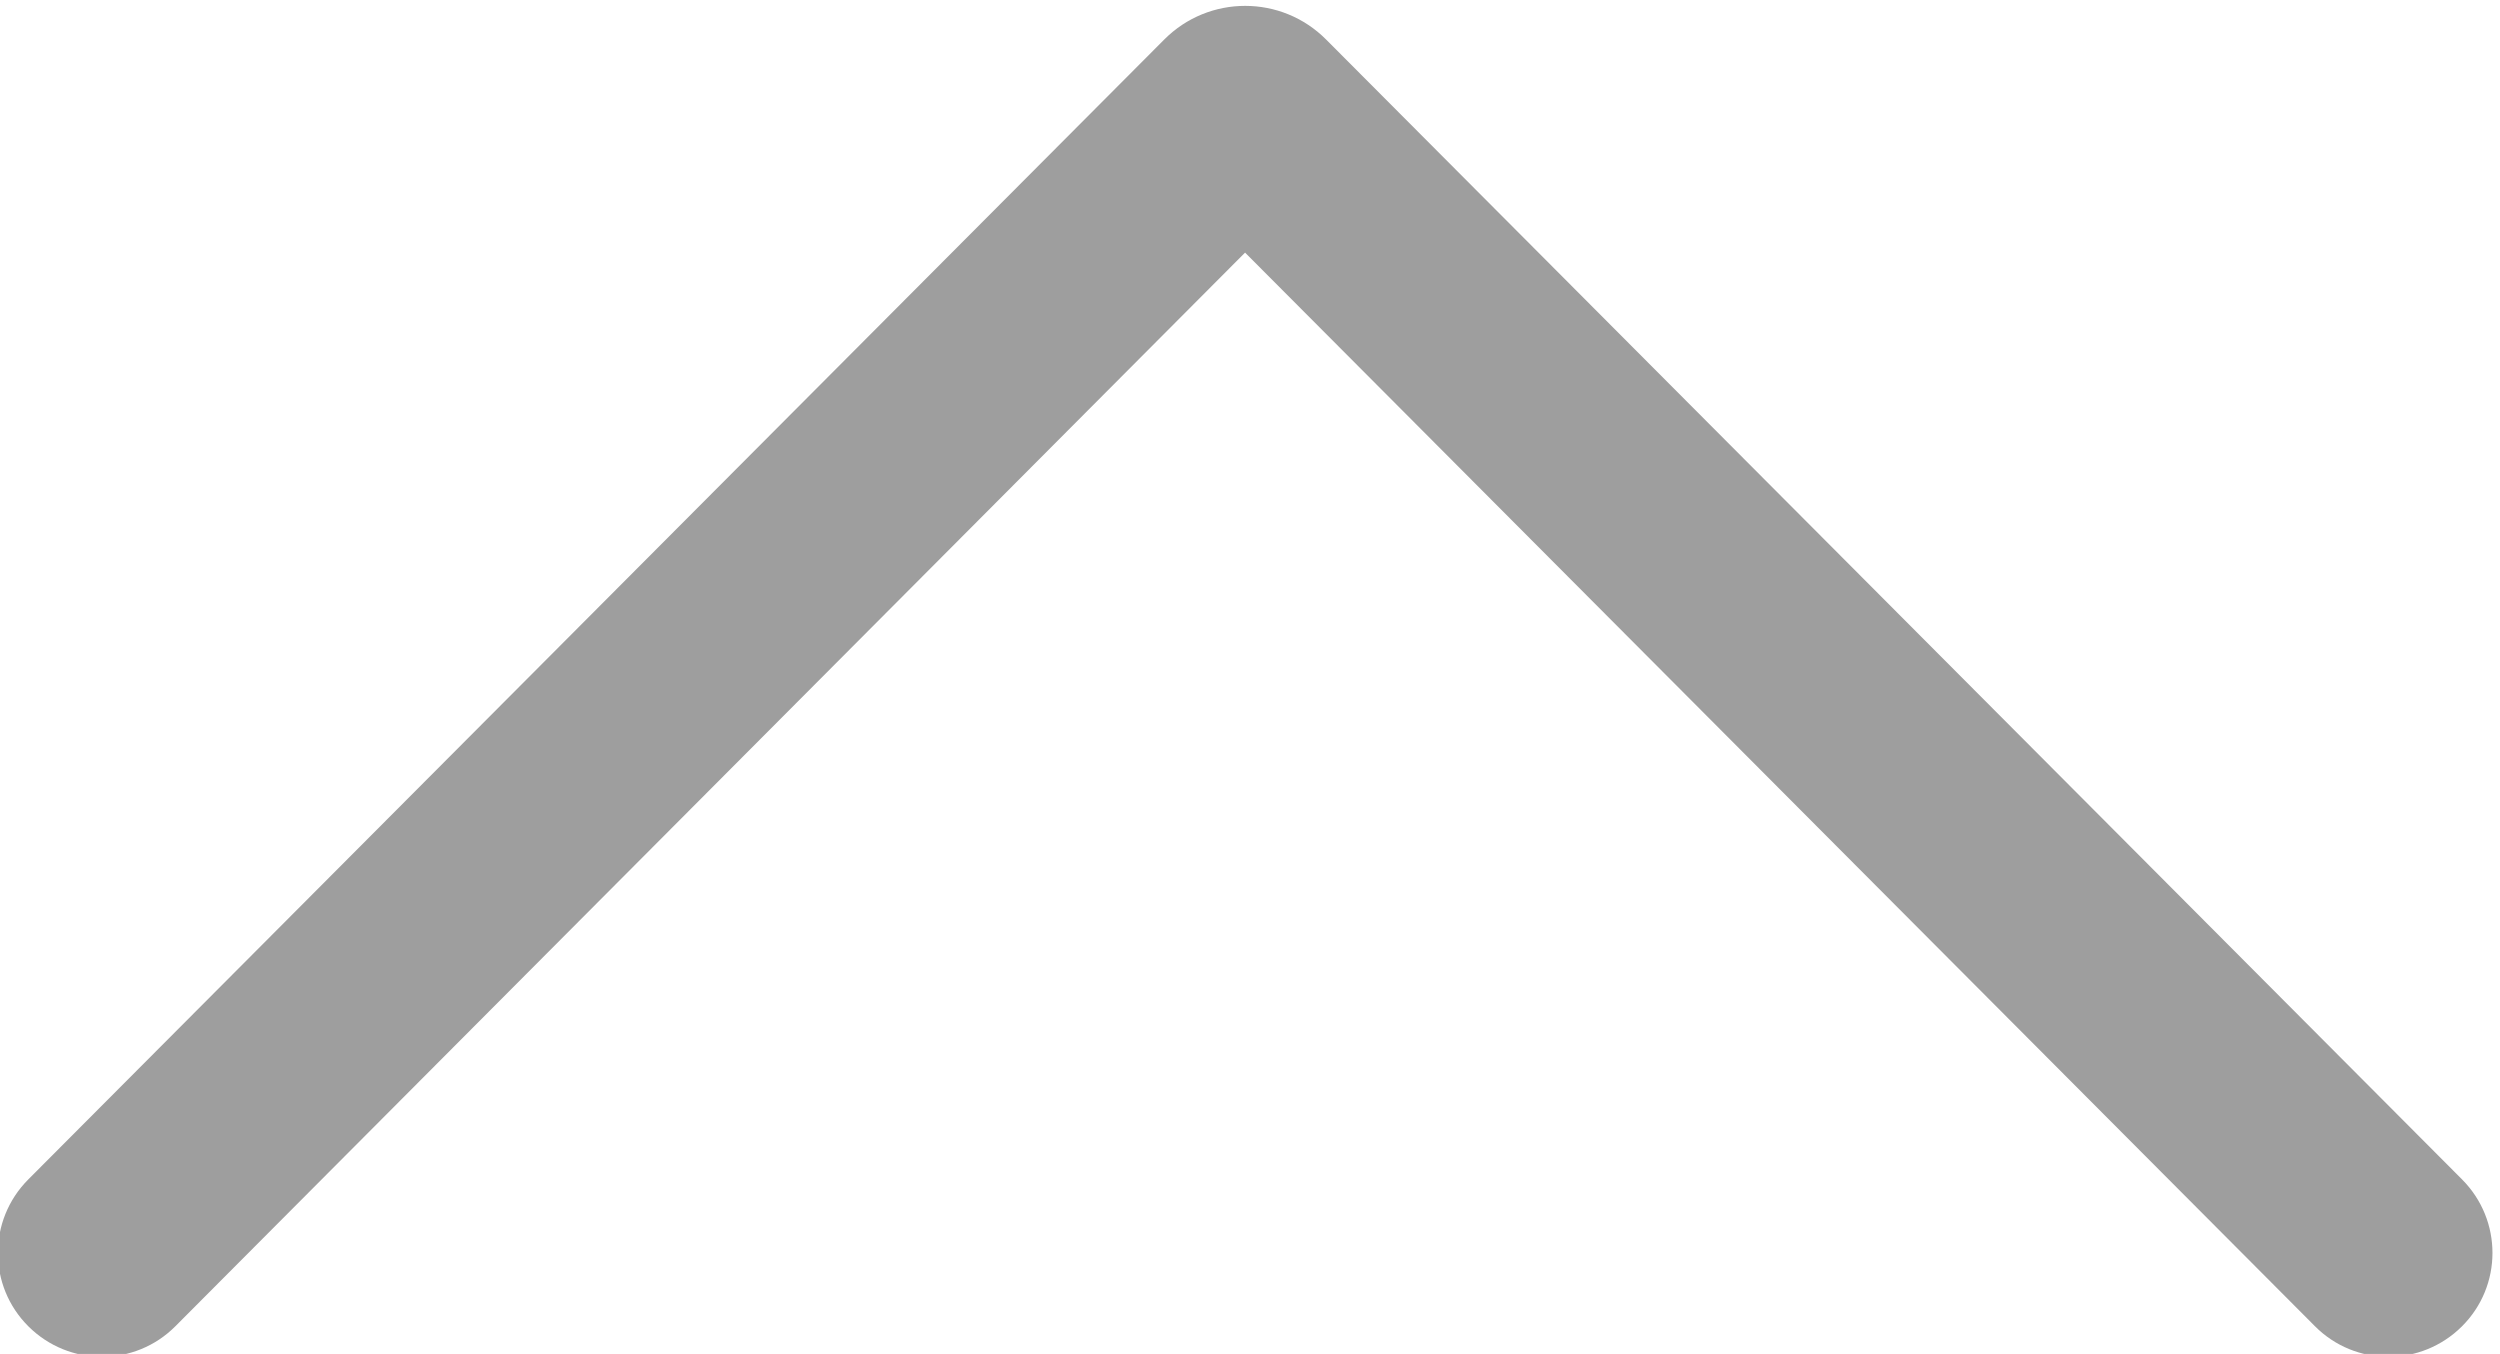 <?xml version="1.0" encoding="UTF-8" standalone="no"?>
<!-- Created with Inkscape (http://www.inkscape.org/) -->

<svg
   width="2.646mm"
   height="1.433mm"
   viewBox="0 0 2.646 1.433"
   version="1.1"
   id="svg2313"
   xmlns="http://www.w3.org/2000/svg"
   xmlns:svg="http://www.w3.org/2000/svg">
  <defs
     id="defs2310" />
  <g
     id="layer1"
     transform="translate(-218.352,-219.544)">
    <g
       style="fill:#9e9e9e;fill-opacity:1"
       id="g1270"
       transform="matrix(0.22,0,0,-0.22,217.47,222.63)">
      <path
         d="m 15.853,7.646 c 0.196,0.195 0.196,0.511 0.001,0.707 l -5.465,5.484 c -0.215,0.216 -0.564,0.216 -0.779,0 L 4.145,8.353 C 3.95,8.157 3.95,7.841 4.146,7.646 4.342,7.451 4.658,7.451 4.853,7.647 L 9.999,12.812 15.146,7.647 c 0.195,-0.196 0.511,-0.196 0.707,-0.001 z"
         fill="#212121"
         id="path1268"
         style="fill:#9e9e9e;fill-opacity:1" />
    </g>
  </g>
</svg>
